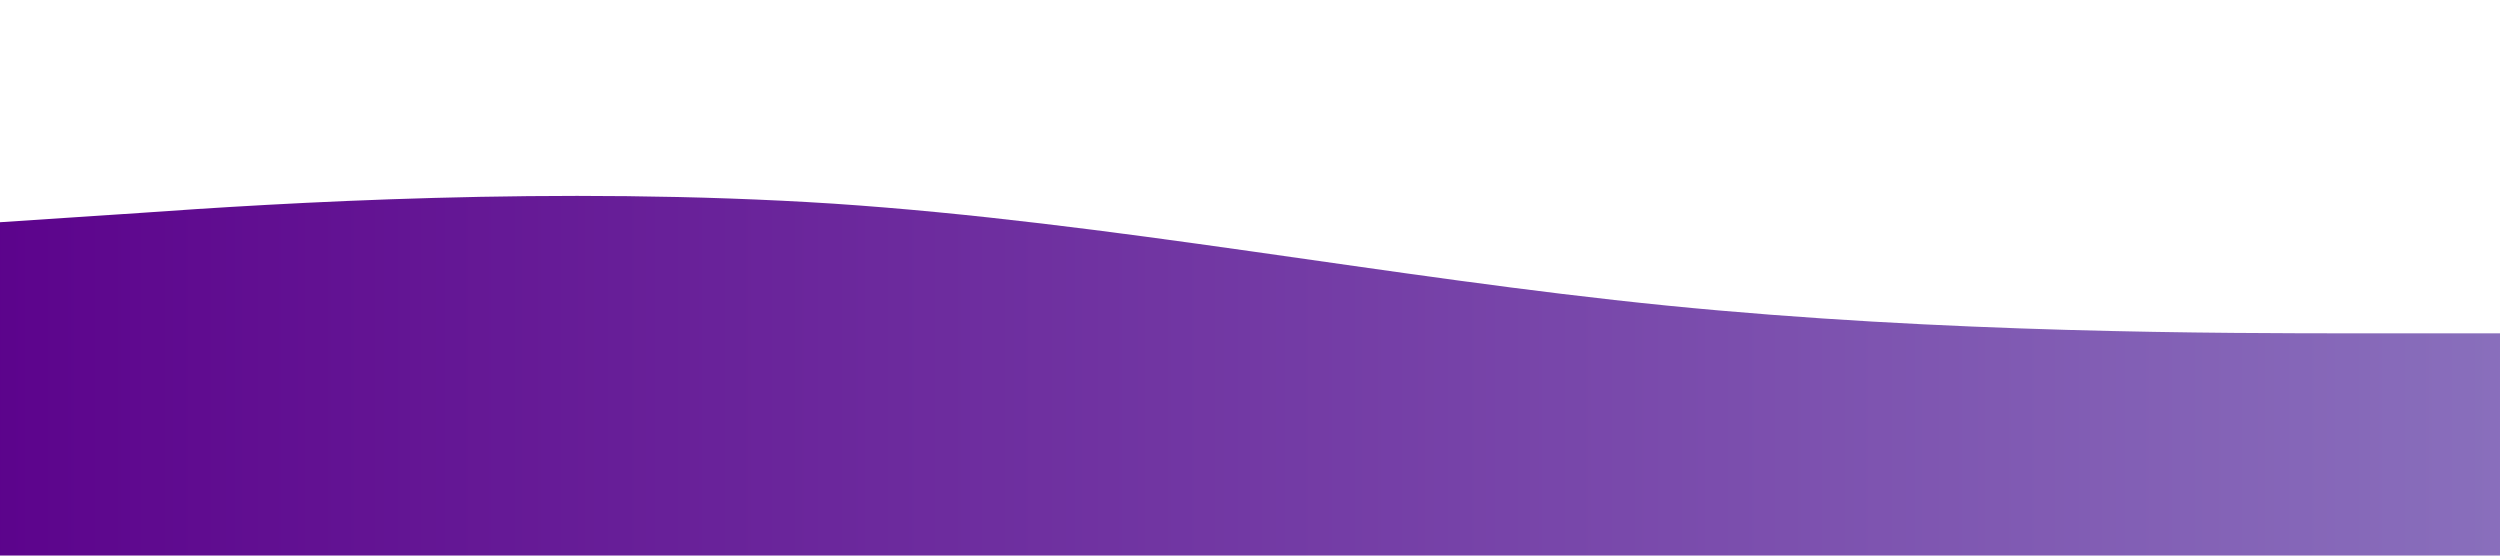 <svg xmlns="http://www.w3.org/2000/svg" viewBox="0 0 1440 320">
  <path fill="url(#gradient)" fill-opacity="1" d="M0,128L80,122.7C160,117,320,107,480,117.3C640,128,800,160,960,176C1120,192,1280,192,1360,192L1440,192L1440,320L1360,320C1280,320,1120,320,960,320C800,320,640,320,480,320C320,320,160,320,80,320L0,320Z"></path>

  <defs>
    <linearGradient id="gradient" x1="0%" y1="0%" x2="100%" y2="0%">
      <stop offset="0%" style="stop-color: #5C038C" />
      <stop offset="100%" style="stop-color: #896FBC" />
    </linearGradient>
  </defs>
</svg>
